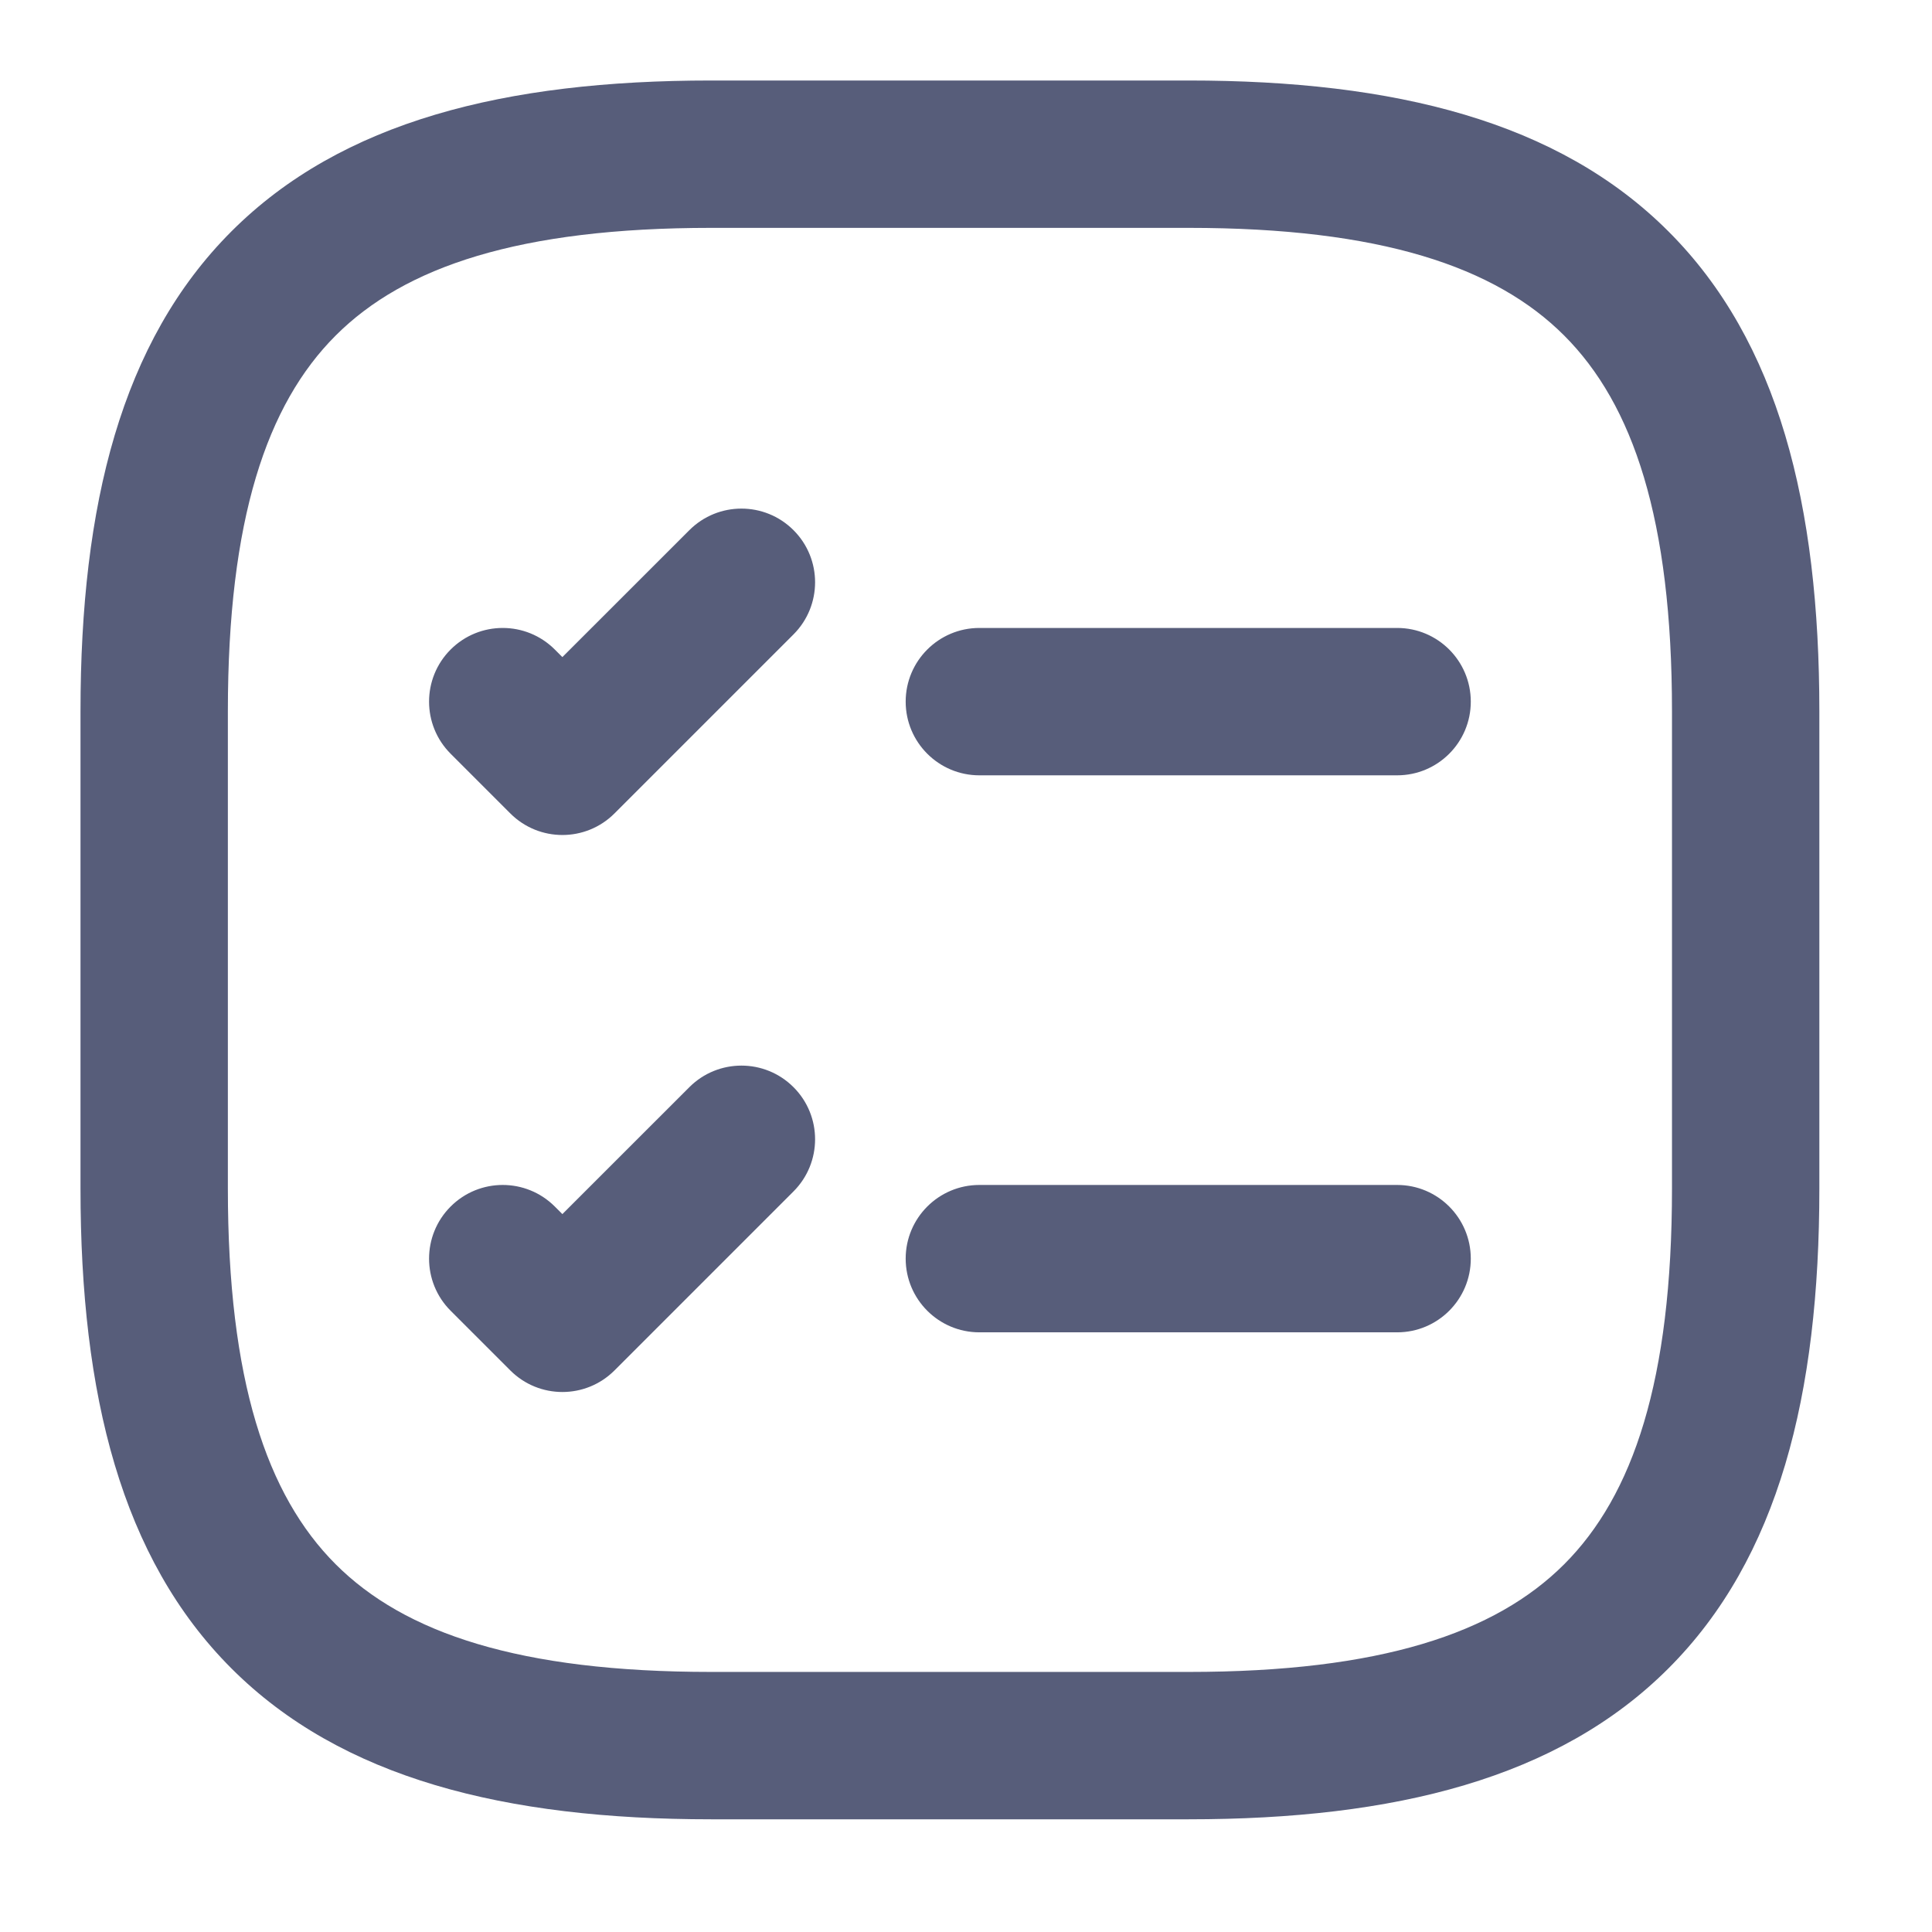<svg width="36" height="36" viewBox="0 0 36 36" fill="none" xmlns="http://www.w3.org/2000/svg">
    <path fill-rule="evenodd" clip-rule="evenodd" d="M4.312 4.312C6.363 2.26 9.41 1.5 13.252 1.5H22.149C25.991 1.5 29.038 2.26 31.089 4.312C33.141 6.363 33.901 9.41 33.901 13.252V22.148C33.901 25.99 33.141 29.037 31.089 31.088C29.038 33.14 25.991 33.9 22.149 33.9H13.252C9.41 33.9 6.363 33.14 4.312 31.088C2.261 29.037 1.5 25.99 1.5 22.148V13.252C1.5 9.41 2.261 6.363 4.312 4.312ZM6.254 6.253C4.969 7.538 4.246 9.68 4.246 13.252V22.148C4.246 25.72 4.969 27.862 6.254 29.147C7.538 30.432 9.681 31.154 13.252 31.154H22.149C25.72 31.154 27.863 30.432 29.147 29.147C30.432 27.862 31.155 25.72 31.155 22.148V13.252C31.155 9.68 30.432 7.538 29.147 6.253C27.863 4.968 25.72 4.246 22.149 4.246H13.252C9.681 4.246 7.538 4.968 6.254 6.253ZM14.786 9.879C15.322 10.415 15.322 11.284 14.786 11.821L11.45 15.157C10.914 15.693 10.045 15.693 9.509 15.157L8.397 14.045C7.861 13.509 7.861 12.639 8.397 12.103C8.933 11.567 9.802 11.567 10.338 12.103L10.479 12.244L12.845 9.879C13.381 9.343 14.25 9.343 14.786 9.879ZM16.876 13.074C16.876 12.316 17.491 11.701 18.249 11.701H26.034C26.792 11.701 27.406 12.316 27.406 13.074C27.406 13.832 26.792 14.447 26.034 14.447H18.249C17.491 14.447 16.876 13.832 16.876 13.074ZM14.786 20.258C15.322 20.794 15.322 21.663 14.786 22.2L11.45 25.536C10.914 26.072 10.045 26.072 9.509 25.536L8.397 24.424C7.861 23.888 7.861 23.018 8.397 22.482C8.933 21.946 9.802 21.946 10.338 22.482L10.479 22.623L12.845 20.258C13.381 19.722 14.25 19.722 14.786 20.258ZM16.876 23.453C16.876 22.695 17.491 22.08 18.249 22.08H26.034C26.792 22.08 27.406 22.695 27.406 23.453C27.406 24.211 26.792 24.826 26.034 24.826H18.249C17.491 24.826 16.876 24.211 16.876 23.453Z" fill="#575D7A"/>
</svg>
